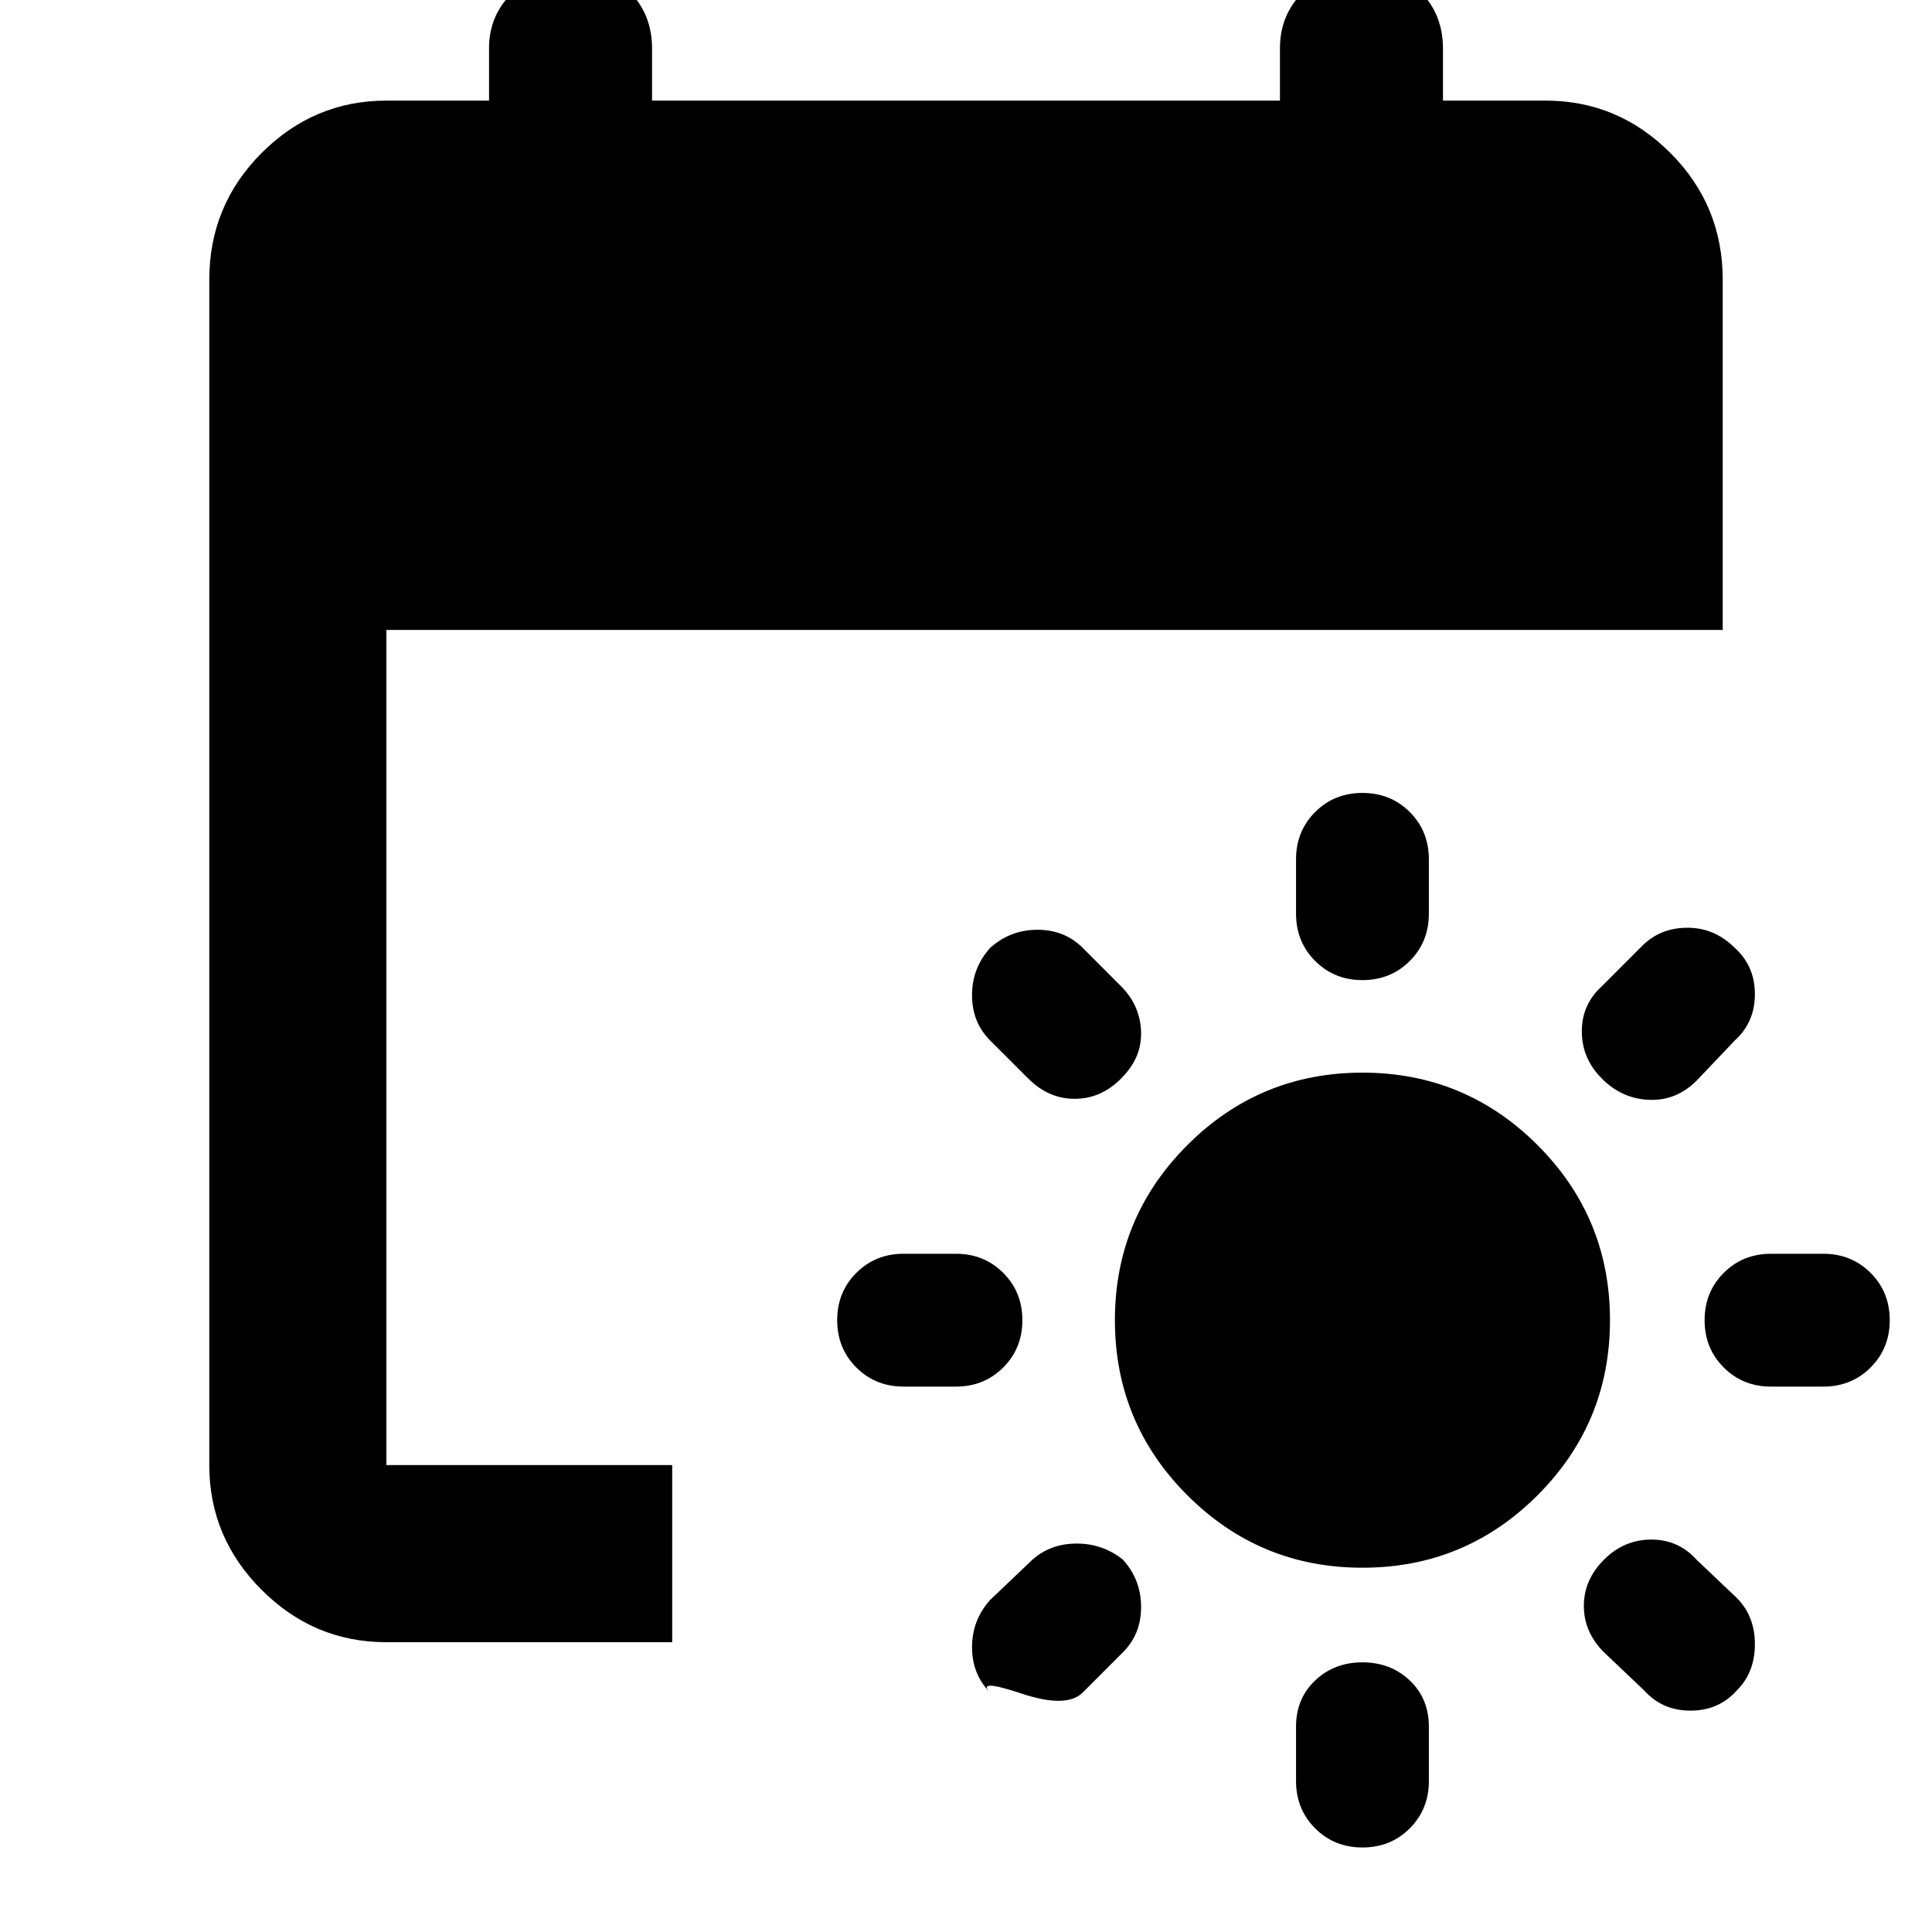 <svg xmlns="http://www.w3.org/2000/svg" height="40" width="40"><path d="M28.208 32.458q-2.125 0-3.625-1.5t-1.5-3.625q0-2.125 1.5-3.625t3.625-1.5q2.125 0 3.625 1.5t1.5 3.625q0 2.125-1.5 3.625t-3.625 1.5Zm0-16.041q.584 0 .98.395.395.396.395.98v1.125q0 .583-.395.979-.396.396-.98.396-.583 0-.979-.396t-.396-.979v-1.125q0-.584.396-.98.396-.395.979-.395Zm0 18q.584 0 .98.375.395.375.395.958v1.125q0 .583-.395.979-.396.396-.98.396-.583 0-.979-.396t-.396-.979V35.75q0-.583.396-.958t.979-.375Zm7.709-14.792q.416.375.416.958 0 .584-.416.959l-.792.833q-.417.417-.979.396-.563-.021-.979-.438-.417-.416-.417-.979 0-.562.417-.937l.833-.834q.375-.375.938-.375.562 0 .979.417ZM23.25 32.292q.375.416.375.979 0 .562-.375.937l-.833.834q-.334.333-1.271.02-.938-.312-.646-.02-.375-.375-.375-.938 0-.562.375-.979l.875-.833q.375-.334.917-.334.541 0 .958.334Zm15.875-4.959q0 .584-.396.979-.396.396-.979.396h-1.083q-.584 0-.979-.396-.396-.395-.396-.979 0-.583.396-.979.395-.396.979-.396h1.083q.583 0 .979.396t.396.979Zm-17.958 0q0 .584-.396.979-.396.396-.979.396h-1.084q-.583 0-.979-.396-.396-.395-.396-.979 0-.583.396-.979t.979-.396h1.084q.583 0 .979.396t.396.979Zm12.041 4.959q.417-.417.98-.417.562 0 .937.417l.833.791q.375.375.375.959 0 .583-.375.958-.375.417-.958.417T34.042 35l-.834-.792q-.416-.416-.416-.958t.416-.958ZM20.5 19.625q.417-.375.979-.375.563 0 .938.375l.791.792q.209.208.313.458.104.25.104.521t-.104.5q-.104.229-.313.437-.416.417-.958.417t-.958-.417l-.792-.791q-.375-.375-.375-.938 0-.562.375-.979ZM8 34q-1.5 0-2.583-1.083-1.084-1.084-1.084-2.584V5.792q0-1.542 1.084-2.625Q6.5 2.083 8 2.083h2.125V1q0-.708.521-1.187.521-.48 1.187-.48.709 0 1.188.48Q13.5.292 13.5 1v1.083h13V1q0-.708.5-1.187.5-.48 1.208-.48.709 0 1.188.48.479.479.479 1.187v1.083H32q1.5 0 2.583 1.084 1.084 1.083 1.084 2.625v7.25H8v17.291h5.917V34Z"/></svg>
